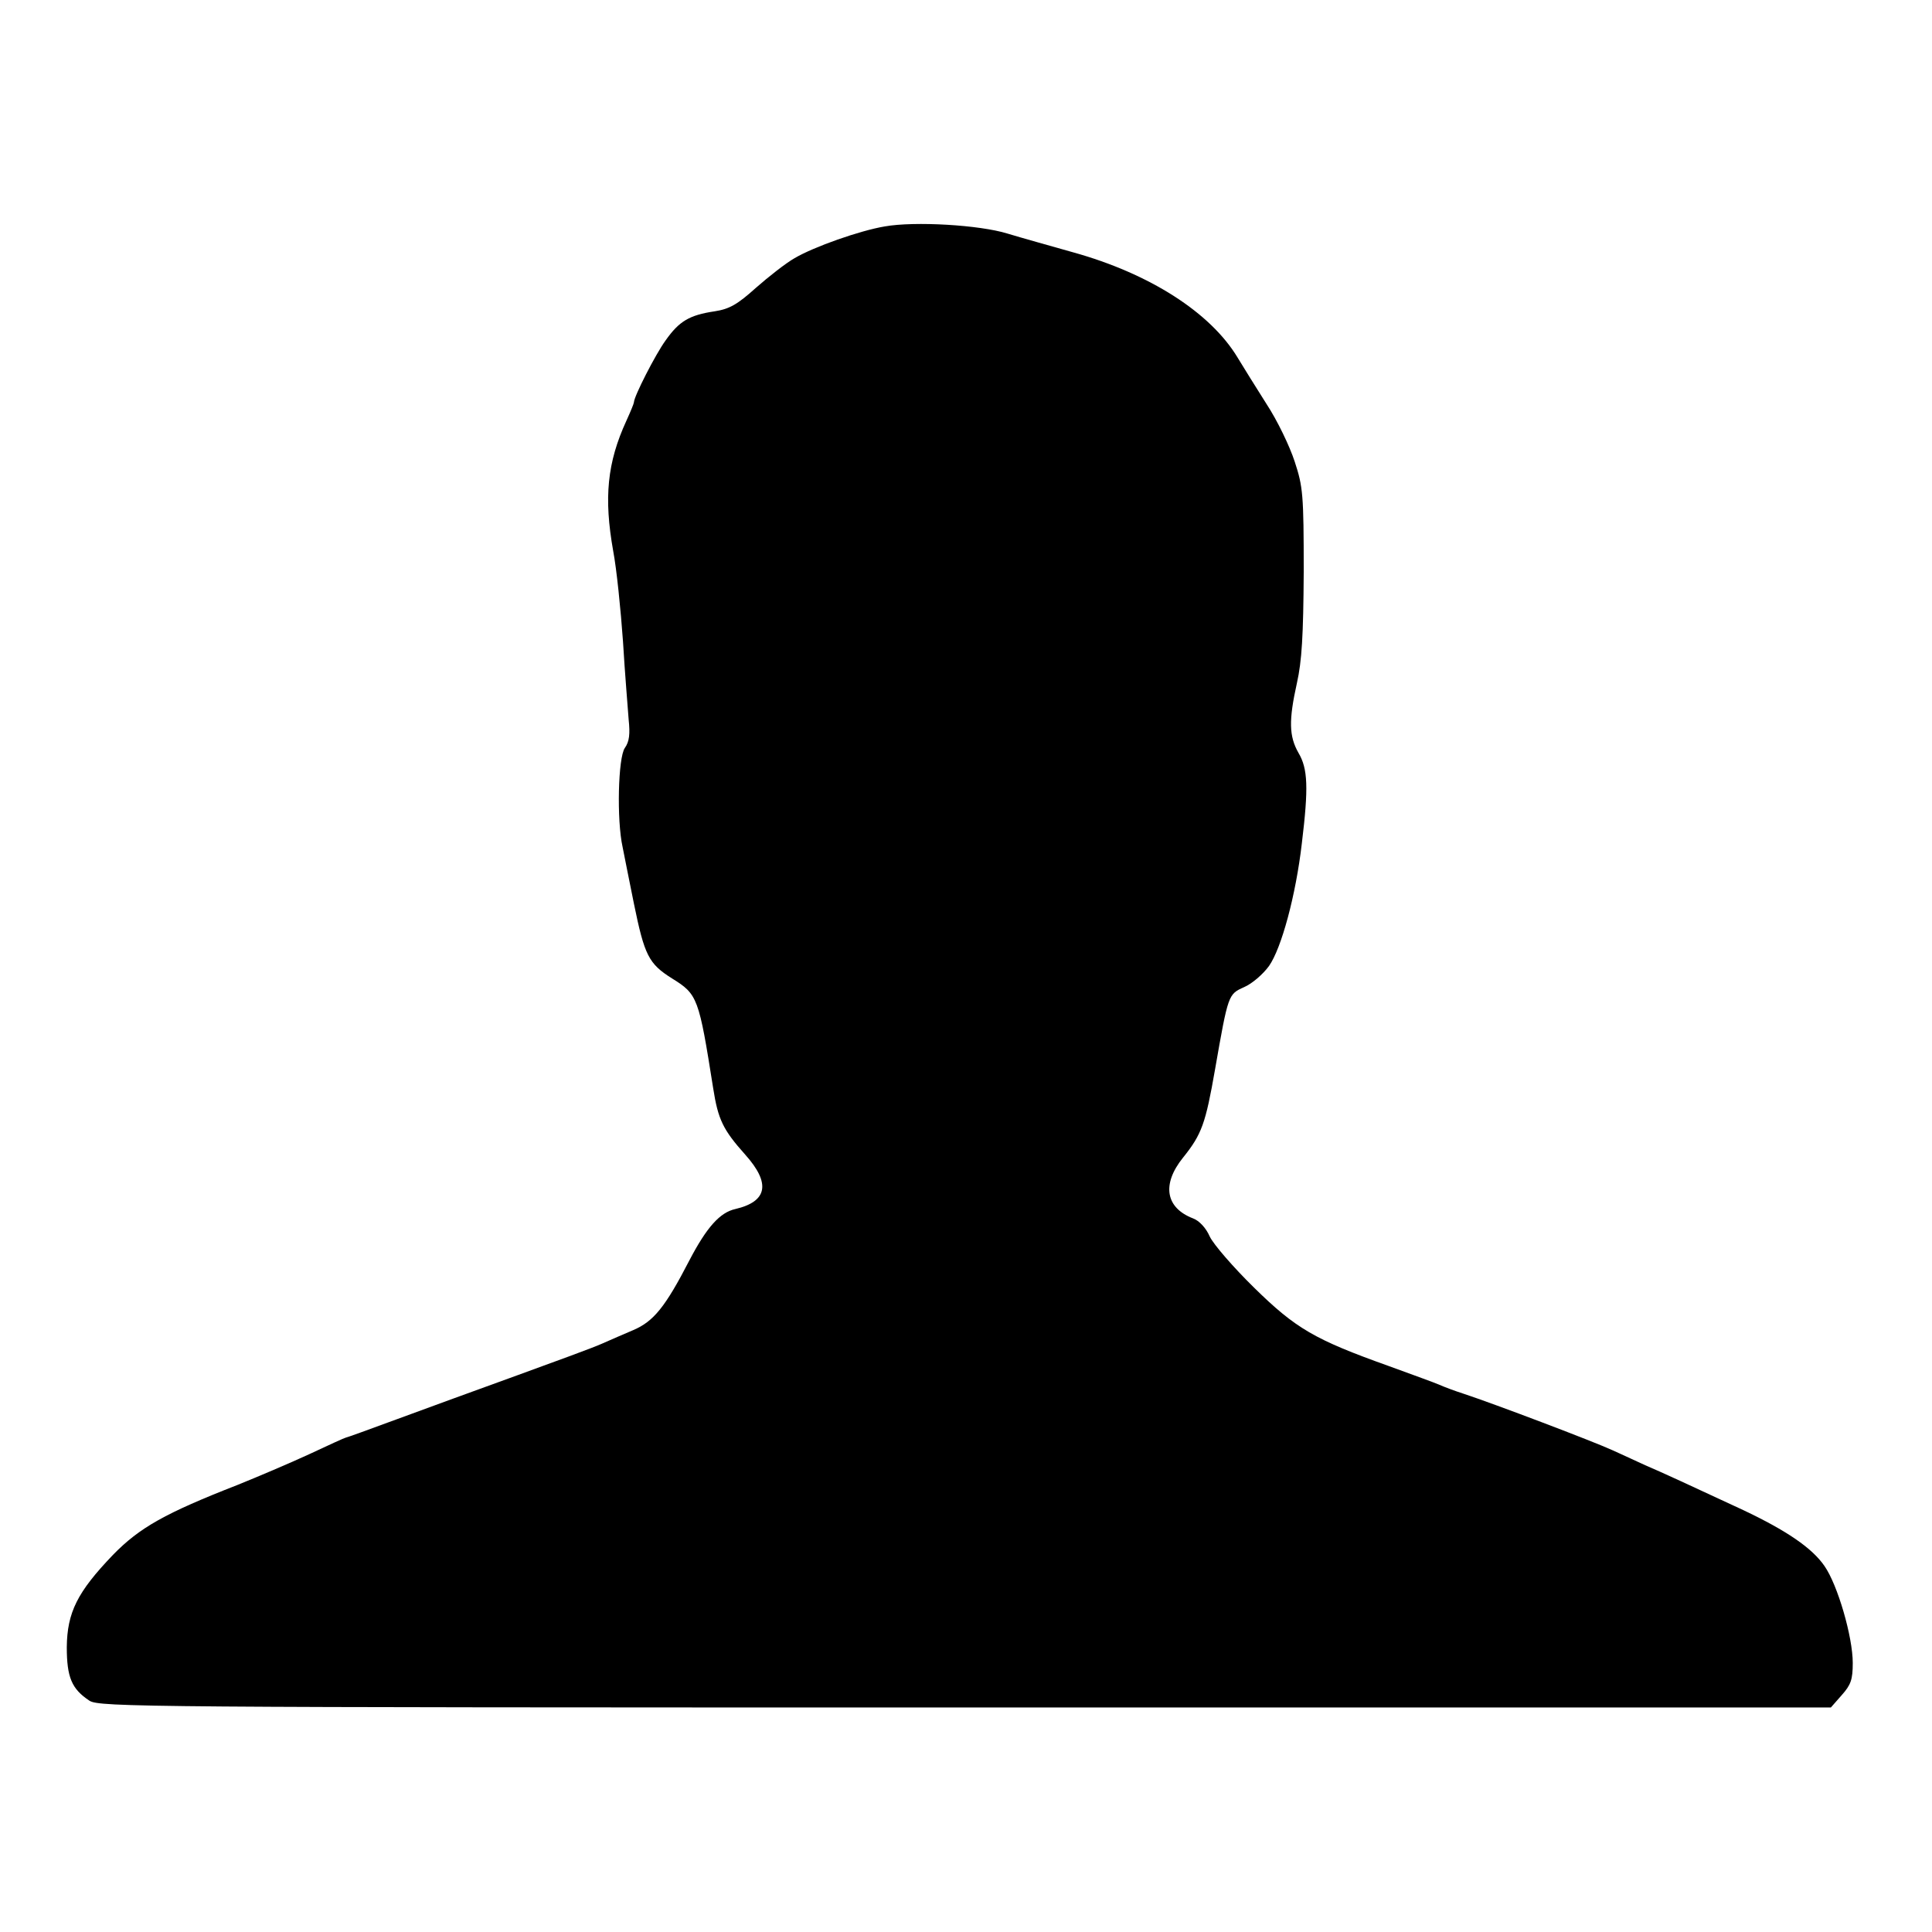 <?xml version="1.0" standalone="no"?>
<!DOCTYPE svg PUBLIC "-//W3C//DTD SVG 20010904//EN"
 "http://www.w3.org/TR/2001/REC-SVG-20010904/DTD/svg10.dtd">
<svg version="1.0" xmlns="http://www.w3.org/2000/svg"
 width="512pt" height="512pt" viewBox="0 0 512 512"
 preserveAspectRatio="xMidYMid meet">
<g transform="translate(0,512) scale(0.1,-0.1)"
fill="#000000" stroke="none">
<path d="M2345 4520 c-66 -11 -188 -54 -239 -84 -23 -13 -69 -49 -103 -79 -49
-44 -70 -56 -109 -62 -67 -10 -94 -26 -130 -77 -27 -37 -84 -149 -84 -164 0
-3 -9 -25 -20 -49 -51 -111 -60 -204 -35 -345 9 -47 20 -155 26 -240 5 -85 13
-178 15 -207 4 -38 2 -58 -10 -75 -18 -25 -22 -191 -6 -263 4 -22 18 -89 30
-150 28 -137 39 -159 101 -198 68 -42 71 -51 109 -291 13 -83 26 -110 85 -176
68 -76 59 -124 -26 -144 -41 -9 -76 -48 -122 -136 -64 -124 -95 -162 -149
-185 -23 -10 -61 -26 -83 -36 -22 -10 -123 -47 -225 -84 -102 -37 -245 -89
-318 -116 -73 -27 -134 -49 -136 -49 -2 0 -46 -20 -97 -44 -52 -24 -137 -60
-189 -81 -192 -75 -260 -113 -331 -186 -94 -98 -121 -152 -122 -244 0 -80 13
-111 60 -142 26 -17 146 -18 2321 -18 l2294 0 29 33 c24 27 29 41 29 85 0 69
-40 207 -75 257 -33 48 -101 94 -215 148 -133 62 -222 103 -260 119 -19 9 -57
26 -85 39 -52 24 -316 124 -395 150 -25 8 -54 19 -65 24 -11 5 -72 27 -135 50
-196 70 -246 99 -357 208 -54 53 -107 114 -117 135 -10 23 -28 42 -44 48 -73
28 -84 90 -27 161 50 62 60 91 85 234 35 200 35 199 77 218 21 9 50 34 66 56
33 47 71 187 87 325 18 148 16 198 -9 240 -25 44 -26 86 -4 185 13 58 17 125
18 295 0 205 -2 225 -24 292 -13 40 -46 109 -75 153 -28 44 -62 99 -76 122
-72 120 -234 223 -435 279 -60 17 -139 39 -175 50 -74 23 -246 33 -325 19z"/>
</g>
</svg>
